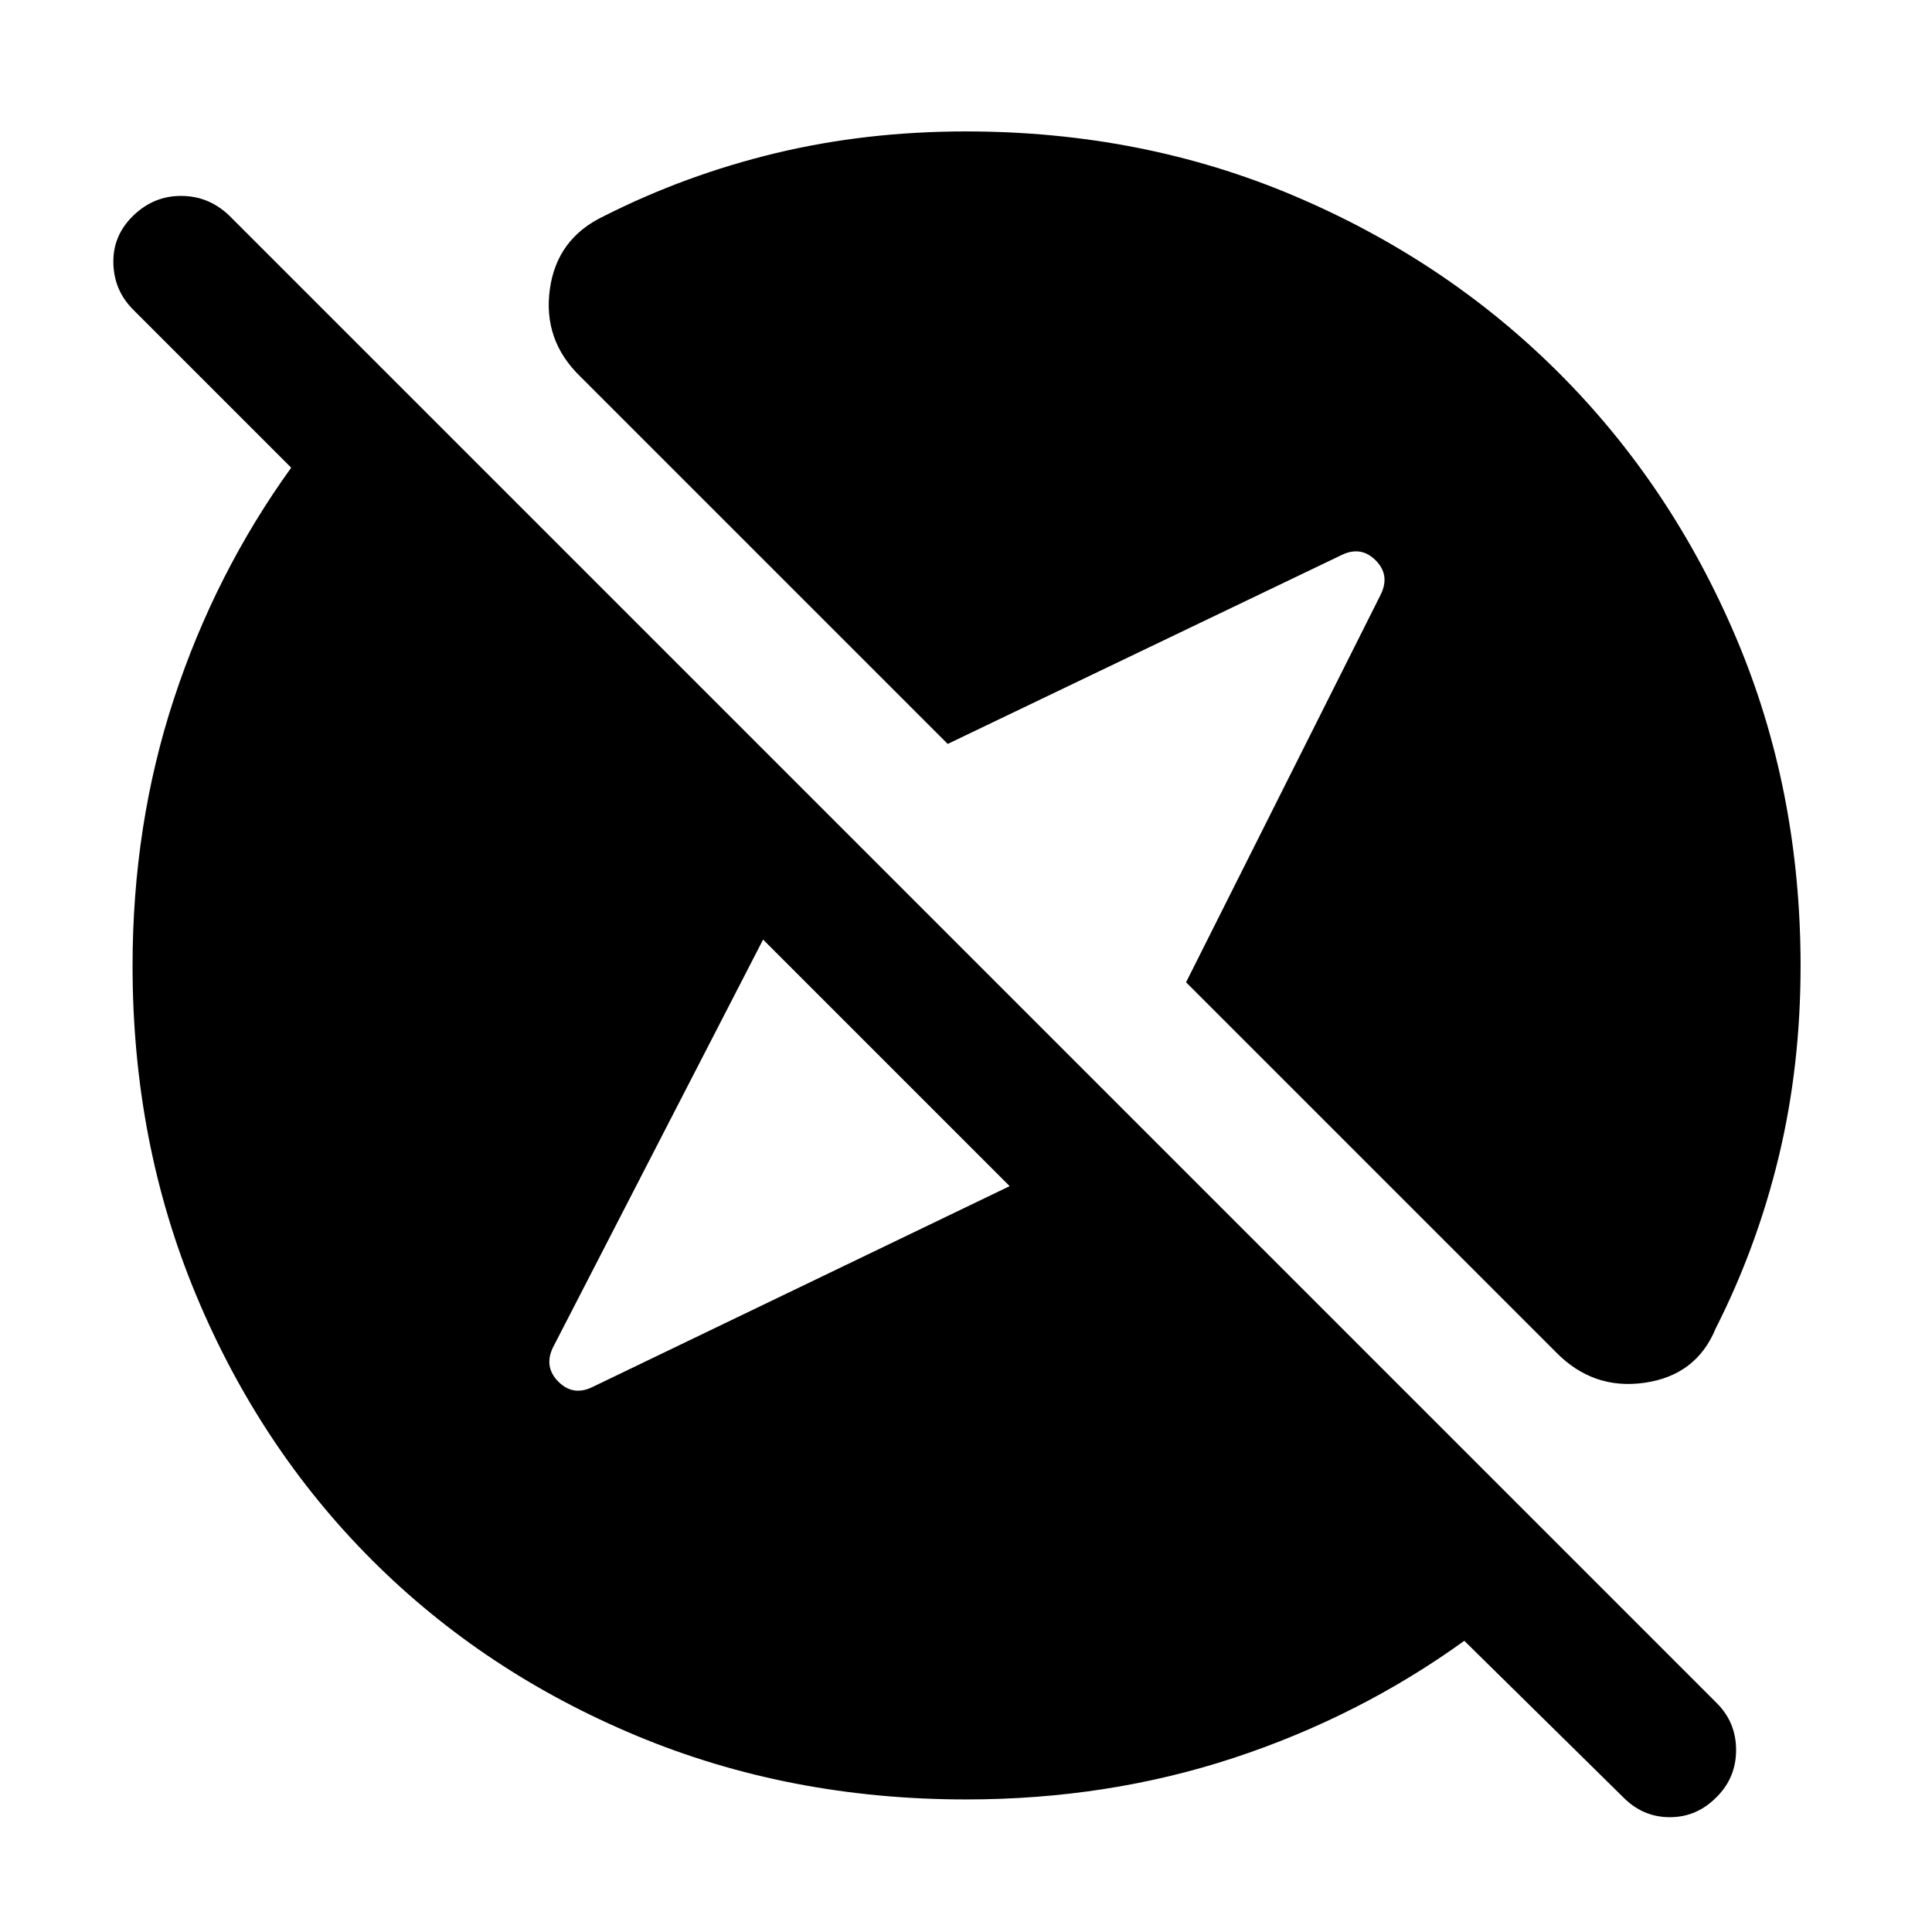 <svg xmlns="http://www.w3.org/2000/svg" width="48" height="48" viewBox="0 -960 960 960"><path d="M480.055-65.869q-87.881 0-163.707-31.63-75.827-31.631-131.522-87.327-55.696-55.695-87.327-131.522-31.63-75.826-31.63-163.707 0-70.206 20.556-132.727 20.557-62.52 58.27-114.827l-78.522-78.522q-9.565-9.565-9.848-23.196-.282-13.63 9.848-23.478t23.761-9.848q13.631 0 23.761 9.565l739.393 739.393q9.565 9.565 9.565 23.26 0 13.697-9.565 23.262-9.848 10.13-23.373 10.13-13.524 0-23.372-10.13l-78.734-77.522q-52.307 37.713-114.827 58.27Q550.261-65.87 480.055-65.87Zm21.641-304.74L379.174-493.13 274.652-290.245q-4.434 9.514 2.783 16.77 7.217 7.257 16.652 2.823l207.609-99.957Zm271.261 82.304L589.348-471.913l96.802-192.805q4.632-9.63-2.585-16.847-7.217-7.217-16.652-2.783l-196 94-182.608-182.609q-18.522-17.956-15.109-43.174 3.413-25.218 26.631-36.348 40.679-20.609 85.589-31.413 44.909-10.804 94.584-10.804 87.584 0 163.15 32.057t131.499 87.99q55.933 55.933 87.99 131.499 32.057 75.566 32.057 163.15 0 49.675-10.804 94.584-10.804 44.91-31.413 85.589-9.565 23.218-35.283 26.914-25.717 3.695-44.239-15.392Z"/></svg>